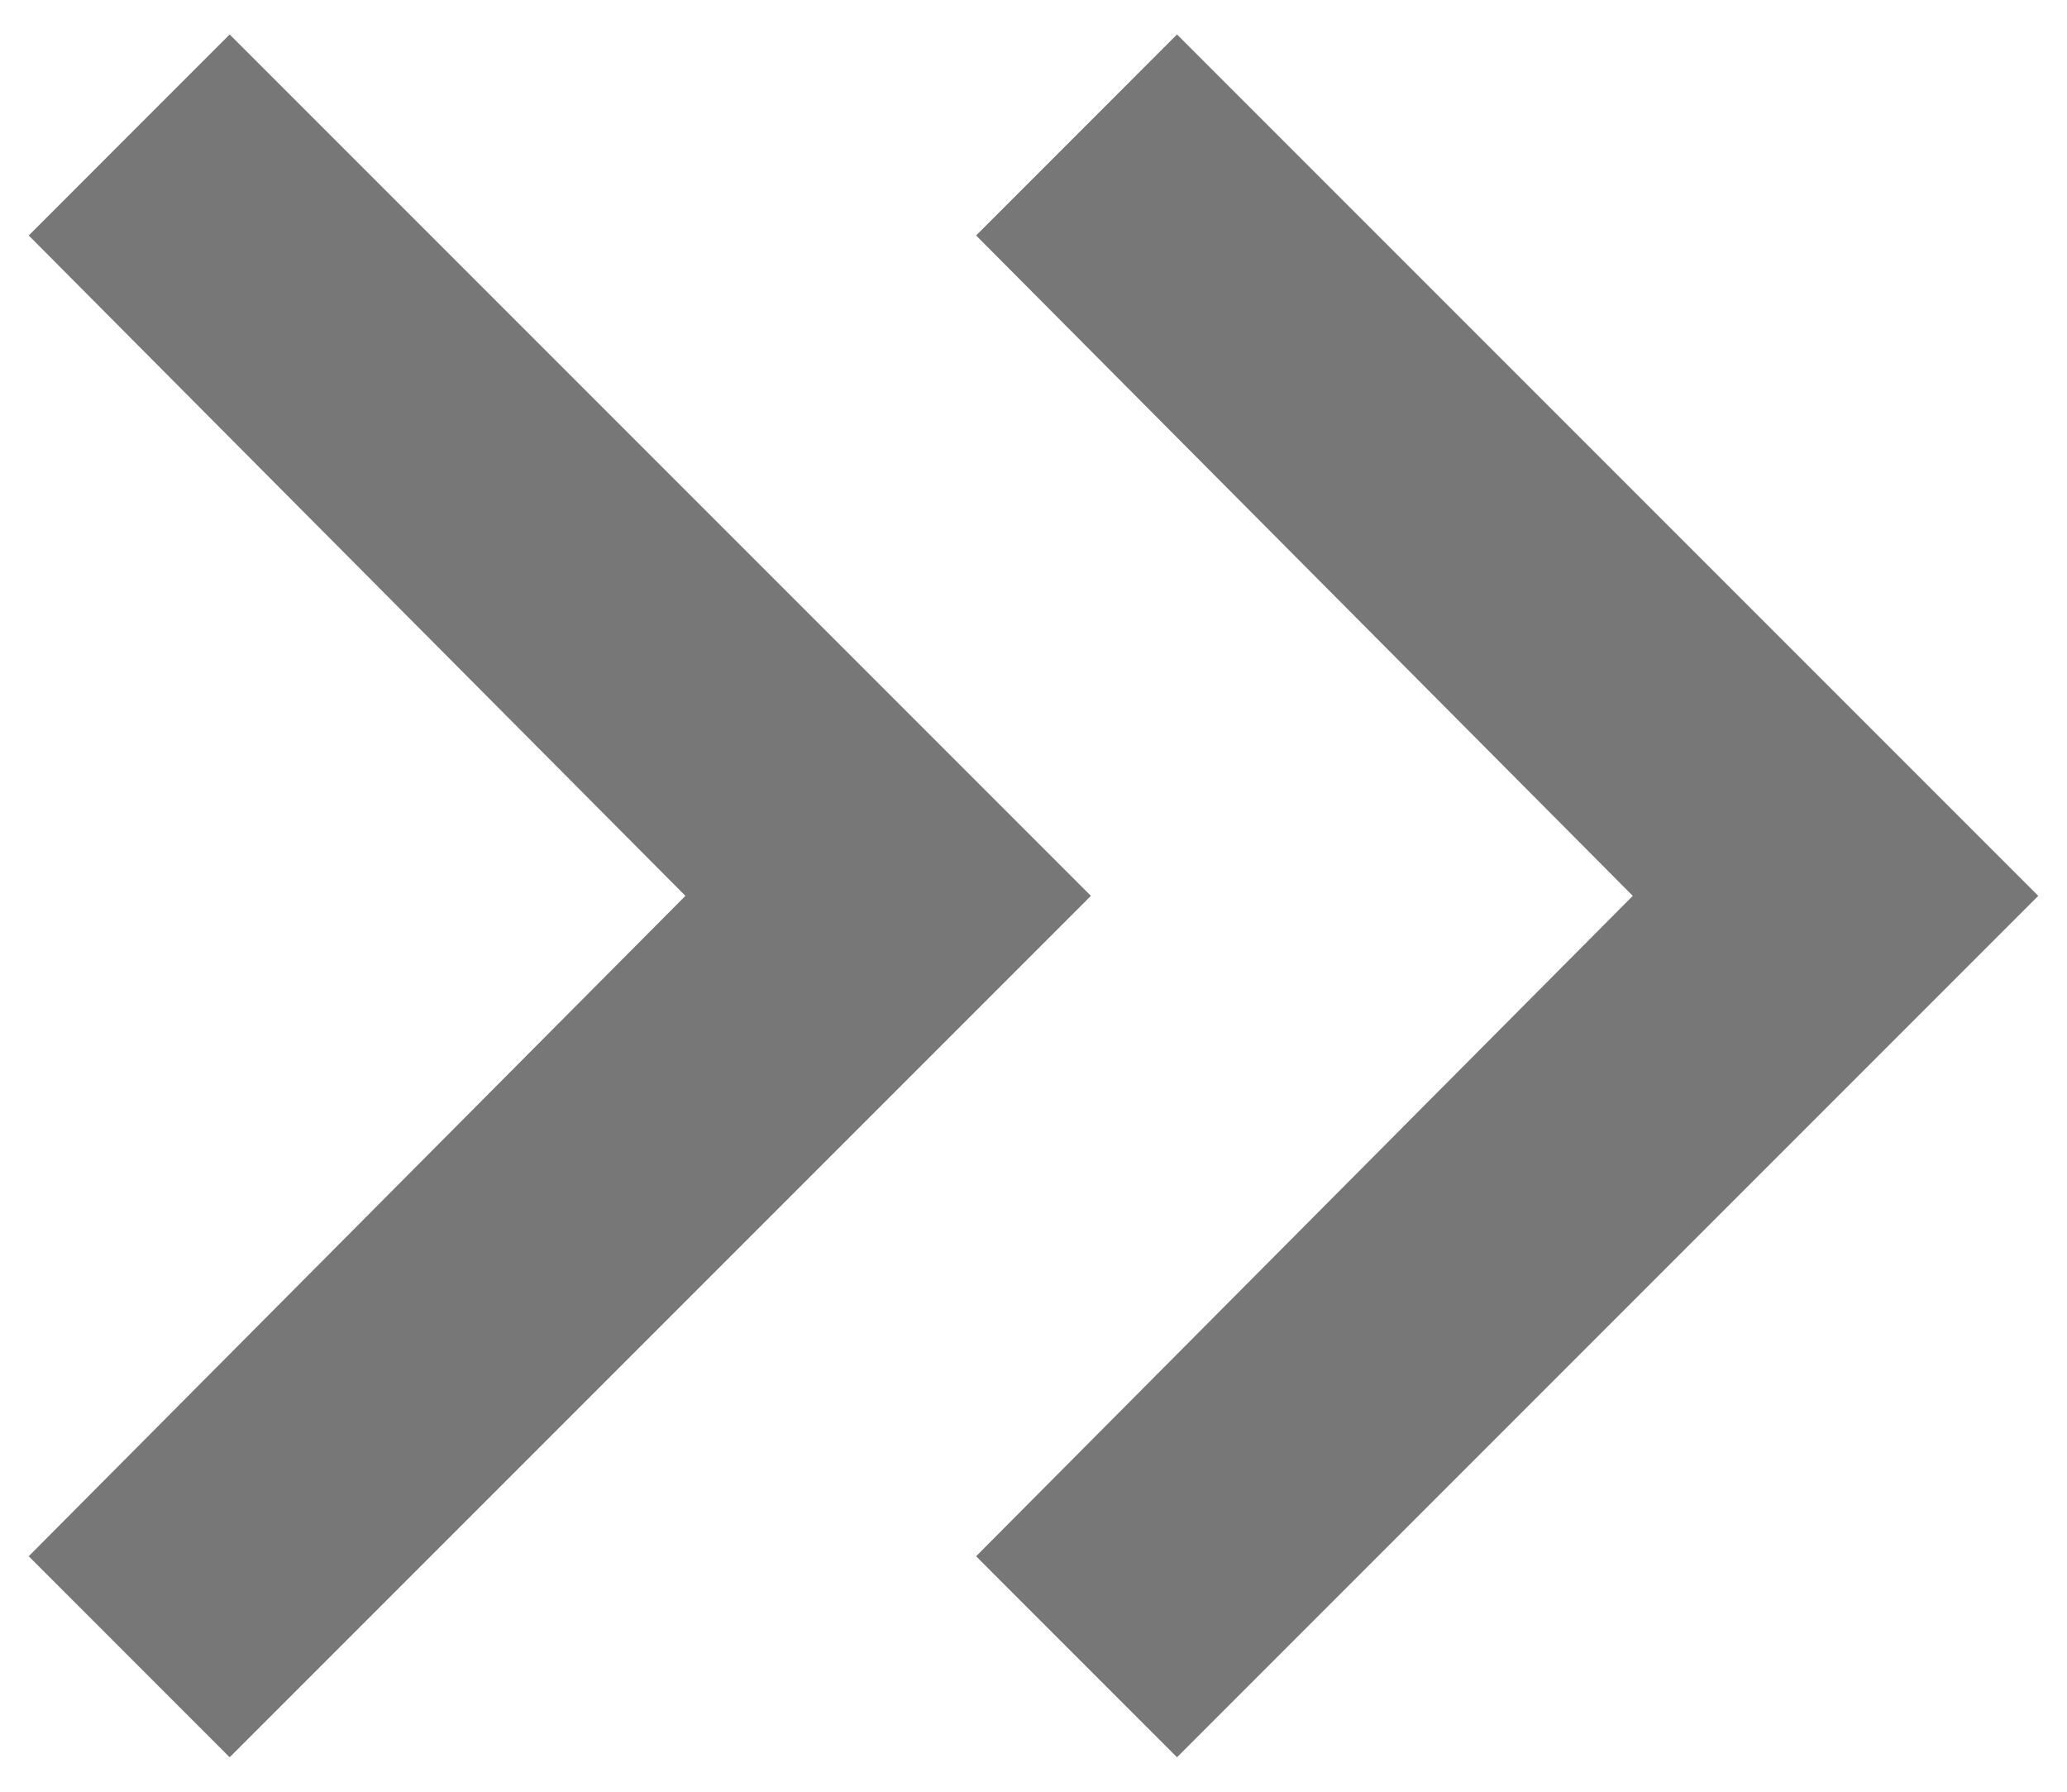 <svg width="30" height="26" viewBox="0 0 30 26" fill="none" xmlns="http://www.w3.org/2000/svg">
<path d="M3.333 25.5L0.417 22.583L9.948 13L0.417 3.417L3.333 0.5L15.833 13L3.333 25.5ZM17.083 25.5L14.167 22.583L23.698 13L14.167 3.417L17.083 0.5L29.583 13L17.083 25.5Z" fill="#777777"/>
</svg>
